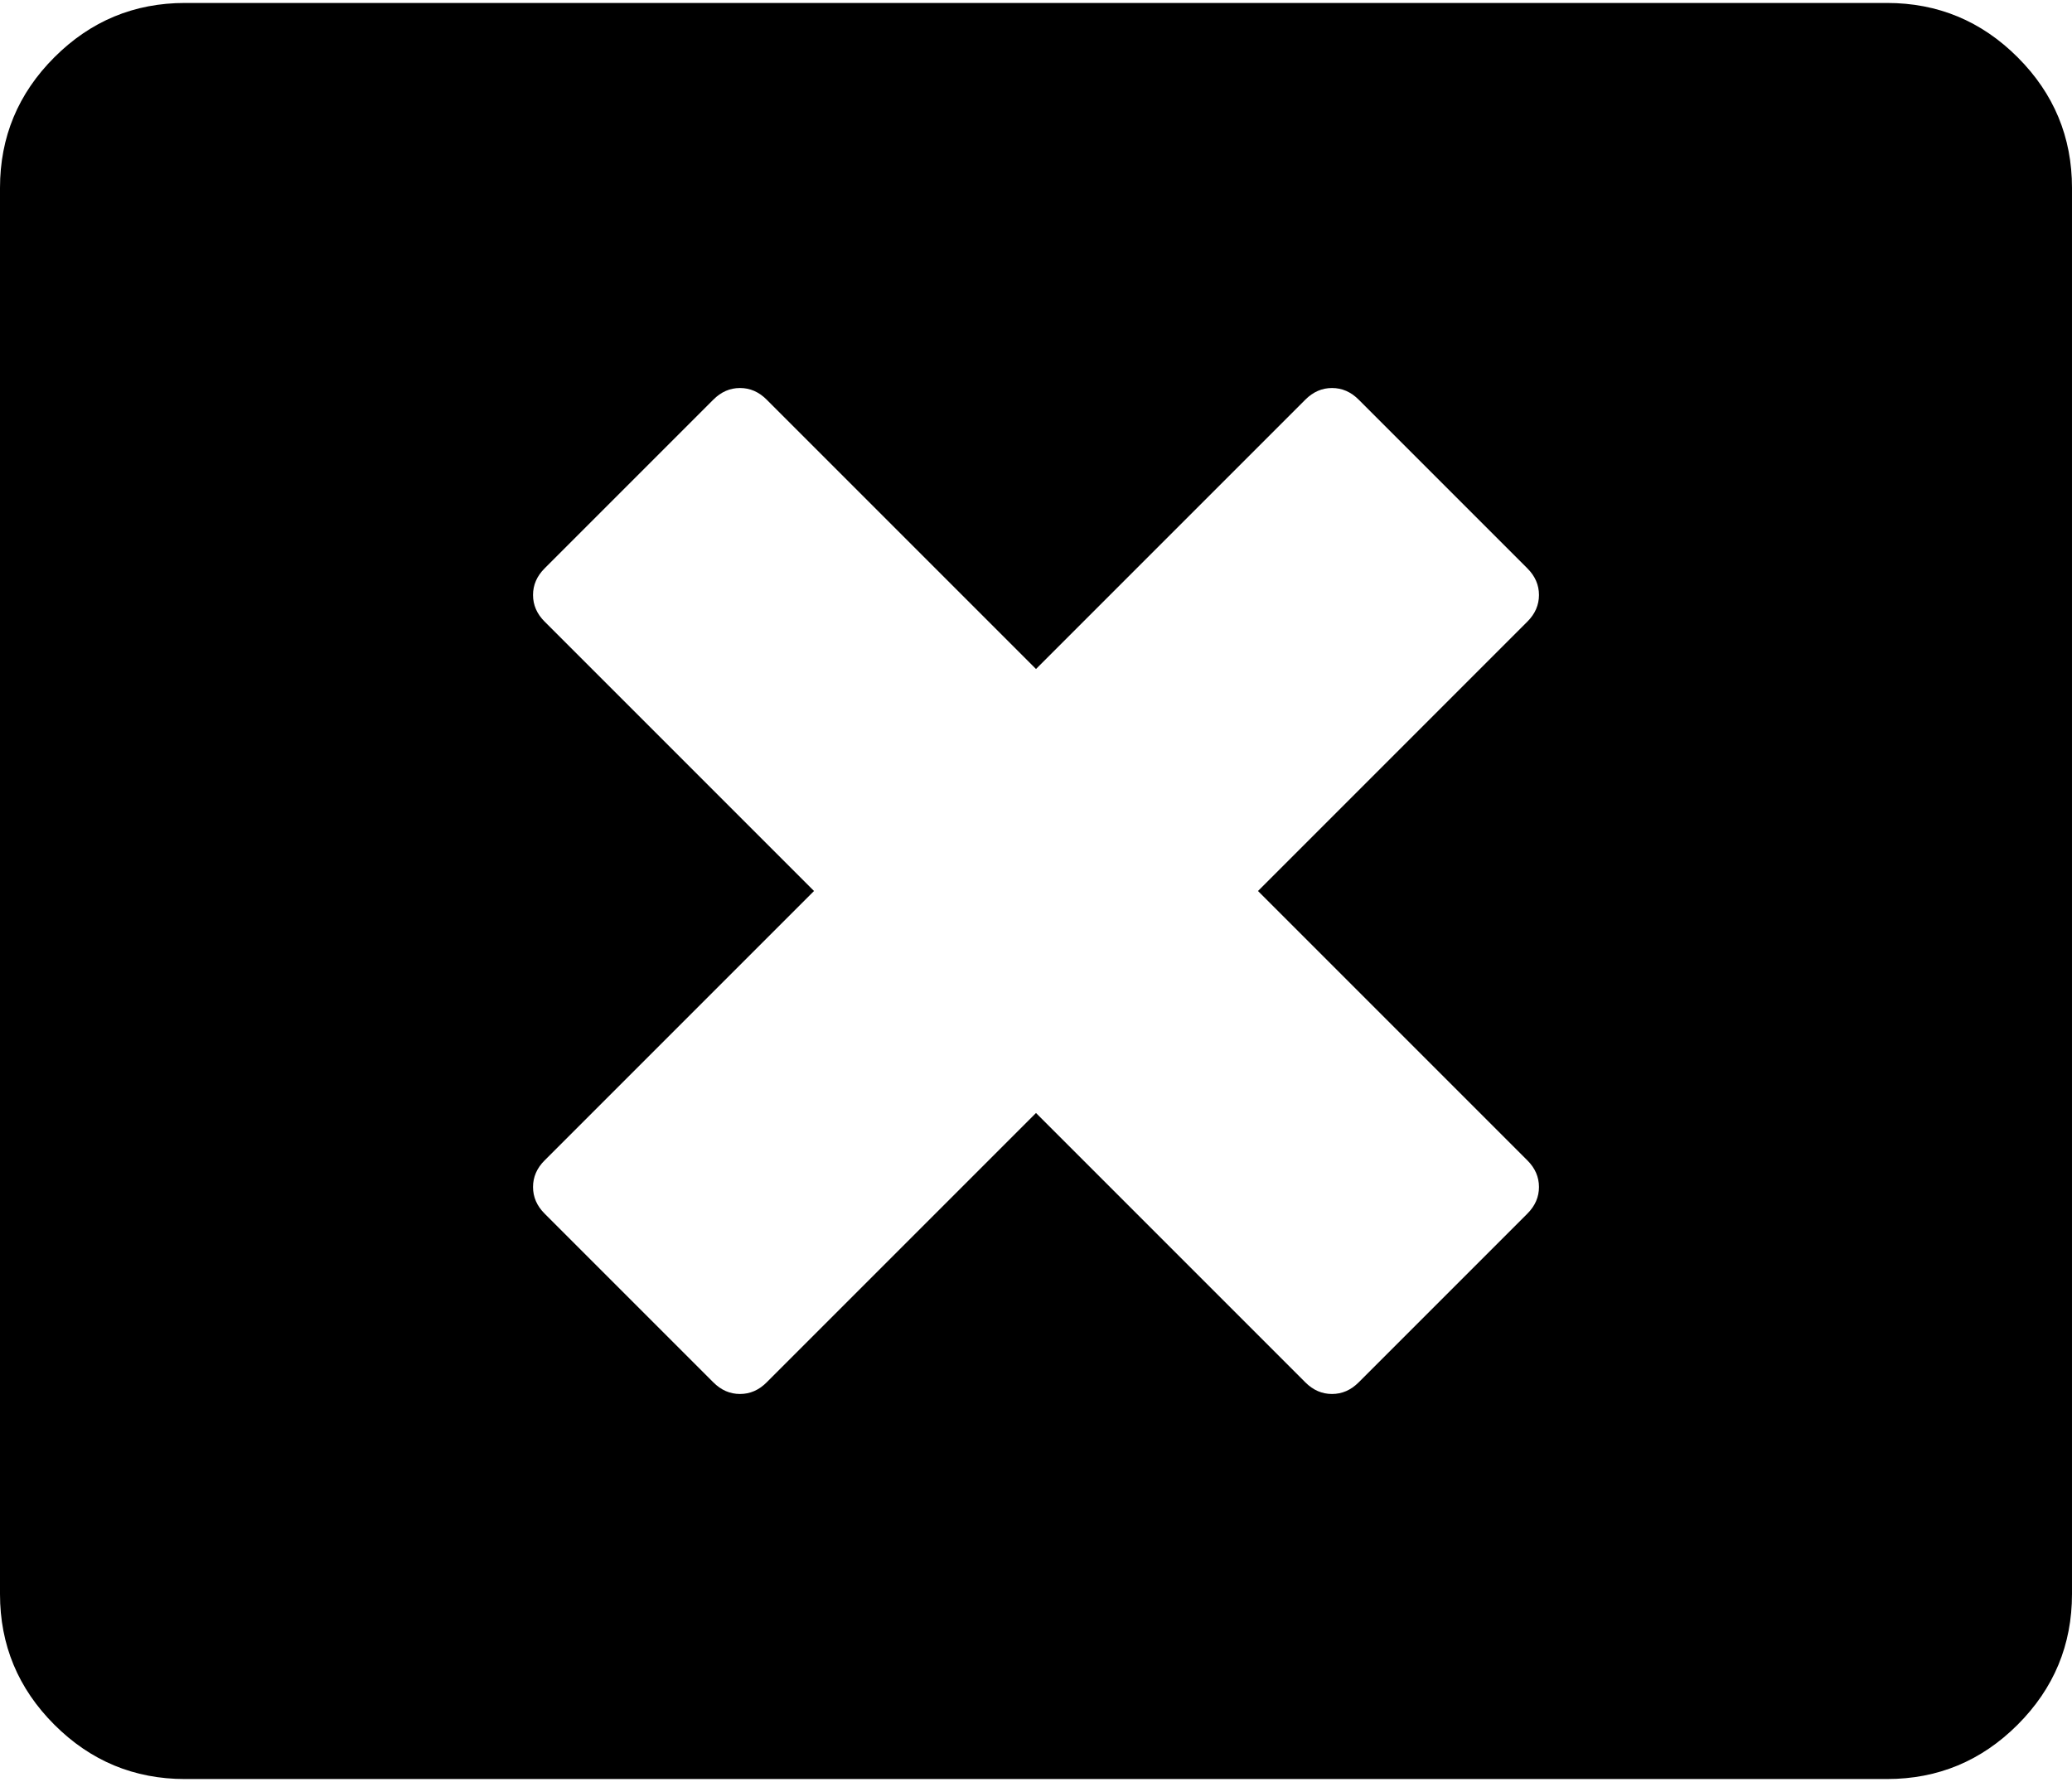 <svg xmlns="http://www.w3.org/2000/svg" width="3em" height="2.58em" viewBox="0 0 1792 1536"><path fill="currentColor" d="m1175 1193l146-146q10-10 10-23t-10-23l-233-233l233-233q10-10 10-23t-10-23l-146-146q-10-10-23-10t-23 10L896 576L663 343q-10-10-23-10t-23 10L471 489q-10 10-10 23t10 23l233 233l-233 233q-10 10-10 23t10 23l146 146q10 10 23 10t23-10l233-233l233 233q10 10 23 10t23-10m617-1033v1216q0 66-47 113t-113 47H160q-66 0-113-47T0 1376V160Q0 94 47 47T160 0h1472q66 0 113 47t47 113"/></svg>